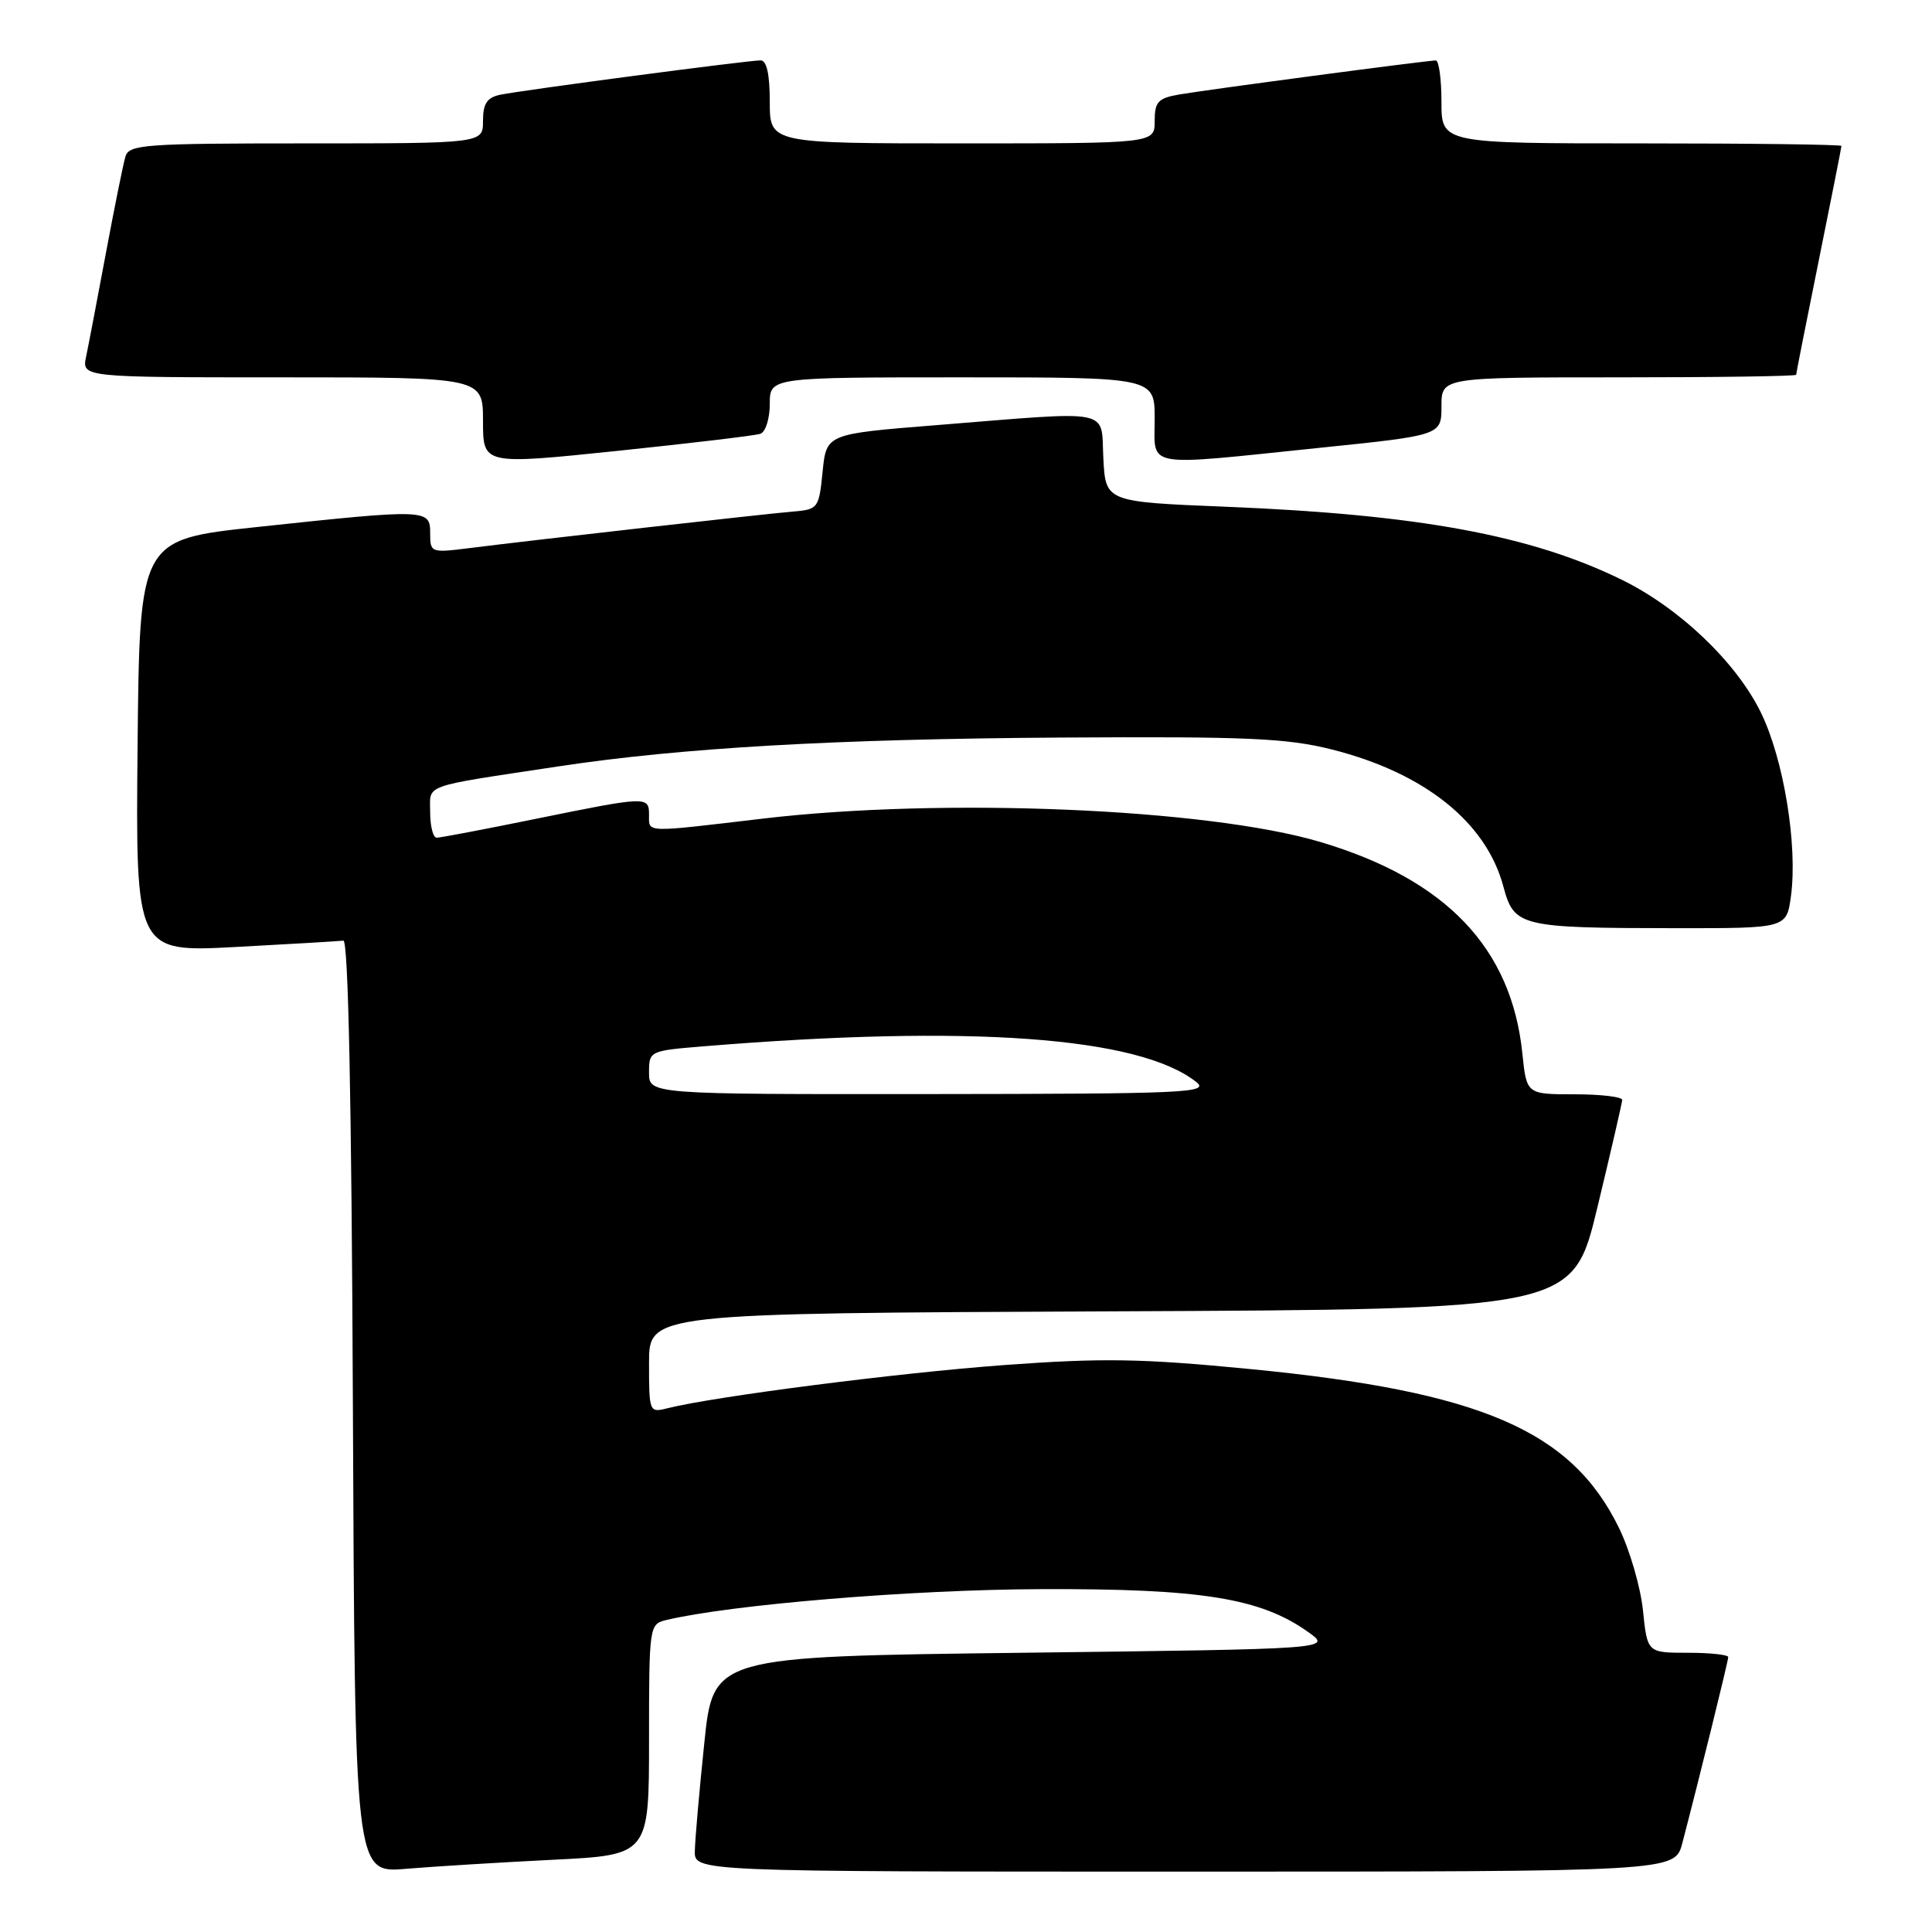 <?xml version="1.0" encoding="UTF-8" standalone="no"?>
<!DOCTYPE svg PUBLIC "-//W3C//DTD SVG 1.1//EN" "http://www.w3.org/Graphics/SVG/1.1/DTD/svg11.dtd" >
<svg xmlns="http://www.w3.org/2000/svg" xmlns:xlink="http://www.w3.org/1999/xlink" version="1.1" viewBox="0 0 256 256">
 <g >
 <path fill="currentColor"
d=" M 73.25 246.43 C 86.00 245.80 86.00 245.80 86.00 230.51 C 86.00 215.48 86.04 215.21 88.25 214.67 C 96.80 212.62 120.92 210.62 138.00 210.57 C 159.20 210.49 167.05 211.76 173.35 216.26 C 176.50 218.50 176.50 218.50 135.50 219.00 C 94.50 219.50 94.50 219.50 93.32 231.00 C 92.66 237.32 92.10 243.74 92.07 245.25 C 92.00 248.00 92.00 248.00 156.96 248.00 C 221.92 248.00 221.92 248.00 222.91 244.25 C 225.13 235.77 229.00 220.10 229.00 219.57 C 229.00 219.26 226.59 219.00 223.64 219.00 C 218.28 219.00 218.28 219.00 217.70 213.38 C 217.38 210.29 215.95 205.37 214.52 202.45 C 208.21 189.54 196.24 184.39 165.69 181.41 C 151.17 180.00 146.15 179.92 133.02 180.88 C 119.02 181.91 94.72 185.03 88.44 186.60 C 86.04 187.21 86.00 187.12 86.00 180.62 C 86.00 174.02 86.00 174.02 147.20 173.76 C 208.41 173.50 208.41 173.50 211.66 160.00 C 213.45 152.57 214.93 146.16 214.95 145.75 C 214.98 145.34 212.14 145.00 208.64 145.00 C 202.28 145.00 202.28 145.00 201.72 139.58 C 200.28 125.61 191.62 116.54 175.00 111.58 C 160.03 107.12 124.92 105.64 101.00 108.48 C 85.26 110.34 86.00 110.37 86.00 108.00 C 86.00 105.48 85.79 105.49 71.00 108.50 C 64.25 109.88 58.34 111.00 57.86 111.00 C 57.39 111.00 57.00 109.48 57.00 107.63 C 57.00 103.84 55.63 104.33 74.00 101.55 C 90.25 99.09 110.59 97.92 140.60 97.73 C 165.31 97.58 170.51 97.81 176.48 99.31 C 188.75 102.41 196.92 108.94 199.20 117.45 C 200.63 122.79 201.37 122.97 222.11 122.99 C 236.73 123.00 236.73 123.00 237.31 118.75 C 238.22 112.02 236.35 100.59 233.32 94.40 C 230.05 87.73 222.51 80.54 214.85 76.80 C 202.83 70.92 187.94 68.18 162.50 67.15 C 146.50 66.50 146.50 66.50 146.20 60.75 C 145.85 54.03 147.86 54.43 124.00 56.34 C 109.50 57.50 109.50 57.50 109.00 62.50 C 108.51 67.38 108.42 67.51 105.00 67.79 C 101.24 68.11 70.90 71.53 62.25 72.62 C 57.08 73.27 57.00 73.24 57.00 70.64 C 57.00 67.44 56.61 67.42 34.00 69.84 C 18.50 71.50 18.50 71.50 18.23 98.84 C 17.97 126.18 17.97 126.18 31.23 125.48 C 38.53 125.09 44.95 124.71 45.50 124.64 C 46.15 124.55 46.59 145.84 46.76 186.35 C 47.02 248.20 47.02 248.20 53.76 247.63 C 57.47 247.32 66.24 246.78 73.25 246.43 Z  M 100.75 57.48 C 101.44 57.25 102.00 55.47 102.00 53.53 C 102.00 50.00 102.00 50.00 127.50 50.00 C 153.00 50.00 153.00 50.00 153.00 55.50 C 153.00 62.08 151.27 61.78 174.75 59.35 C 191.00 57.68 191.00 57.68 191.00 53.84 C 191.00 50.00 191.00 50.00 214.50 50.00 C 227.43 50.00 238.00 49.85 238.00 49.66 C 238.00 49.47 239.35 42.65 241.00 34.50 C 242.65 26.35 244.00 19.53 244.00 19.34 C 244.00 19.15 232.07 19.00 217.50 19.00 C 191.00 19.00 191.00 19.00 191.00 13.50 C 191.00 10.47 190.66 8.00 190.25 8.01 C 189.04 8.02 159.81 11.90 156.25 12.52 C 153.44 13.01 153.00 13.49 153.00 16.05 C 153.00 19.00 153.00 19.00 127.50 19.00 C 102.00 19.00 102.00 19.00 102.00 13.50 C 102.00 9.83 101.59 8.00 100.78 8.00 C 99.10 8.00 69.04 11.97 66.25 12.56 C 64.53 12.93 64.00 13.74 64.00 16.02 C 64.00 19.00 64.00 19.00 40.57 19.00 C 19.11 19.00 17.09 19.15 16.62 20.75 C 16.33 21.71 15.17 27.45 14.04 33.50 C 12.91 39.55 11.73 45.74 11.41 47.25 C 10.84 50.00 10.84 50.00 37.42 50.00 C 64.00 50.00 64.00 50.00 64.00 55.79 C 64.00 61.59 64.00 61.59 81.75 59.75 C 91.51 58.73 100.06 57.72 100.75 57.48 Z  M 86.00 142.12 C 86.00 139.26 86.06 139.23 93.25 138.64 C 128.49 135.75 150.89 137.37 158.50 143.36 C 160.33 144.80 157.33 144.94 123.25 144.97 C 86.00 145.00 86.00 145.00 86.00 142.12 Z "/>
</g>
</svg>